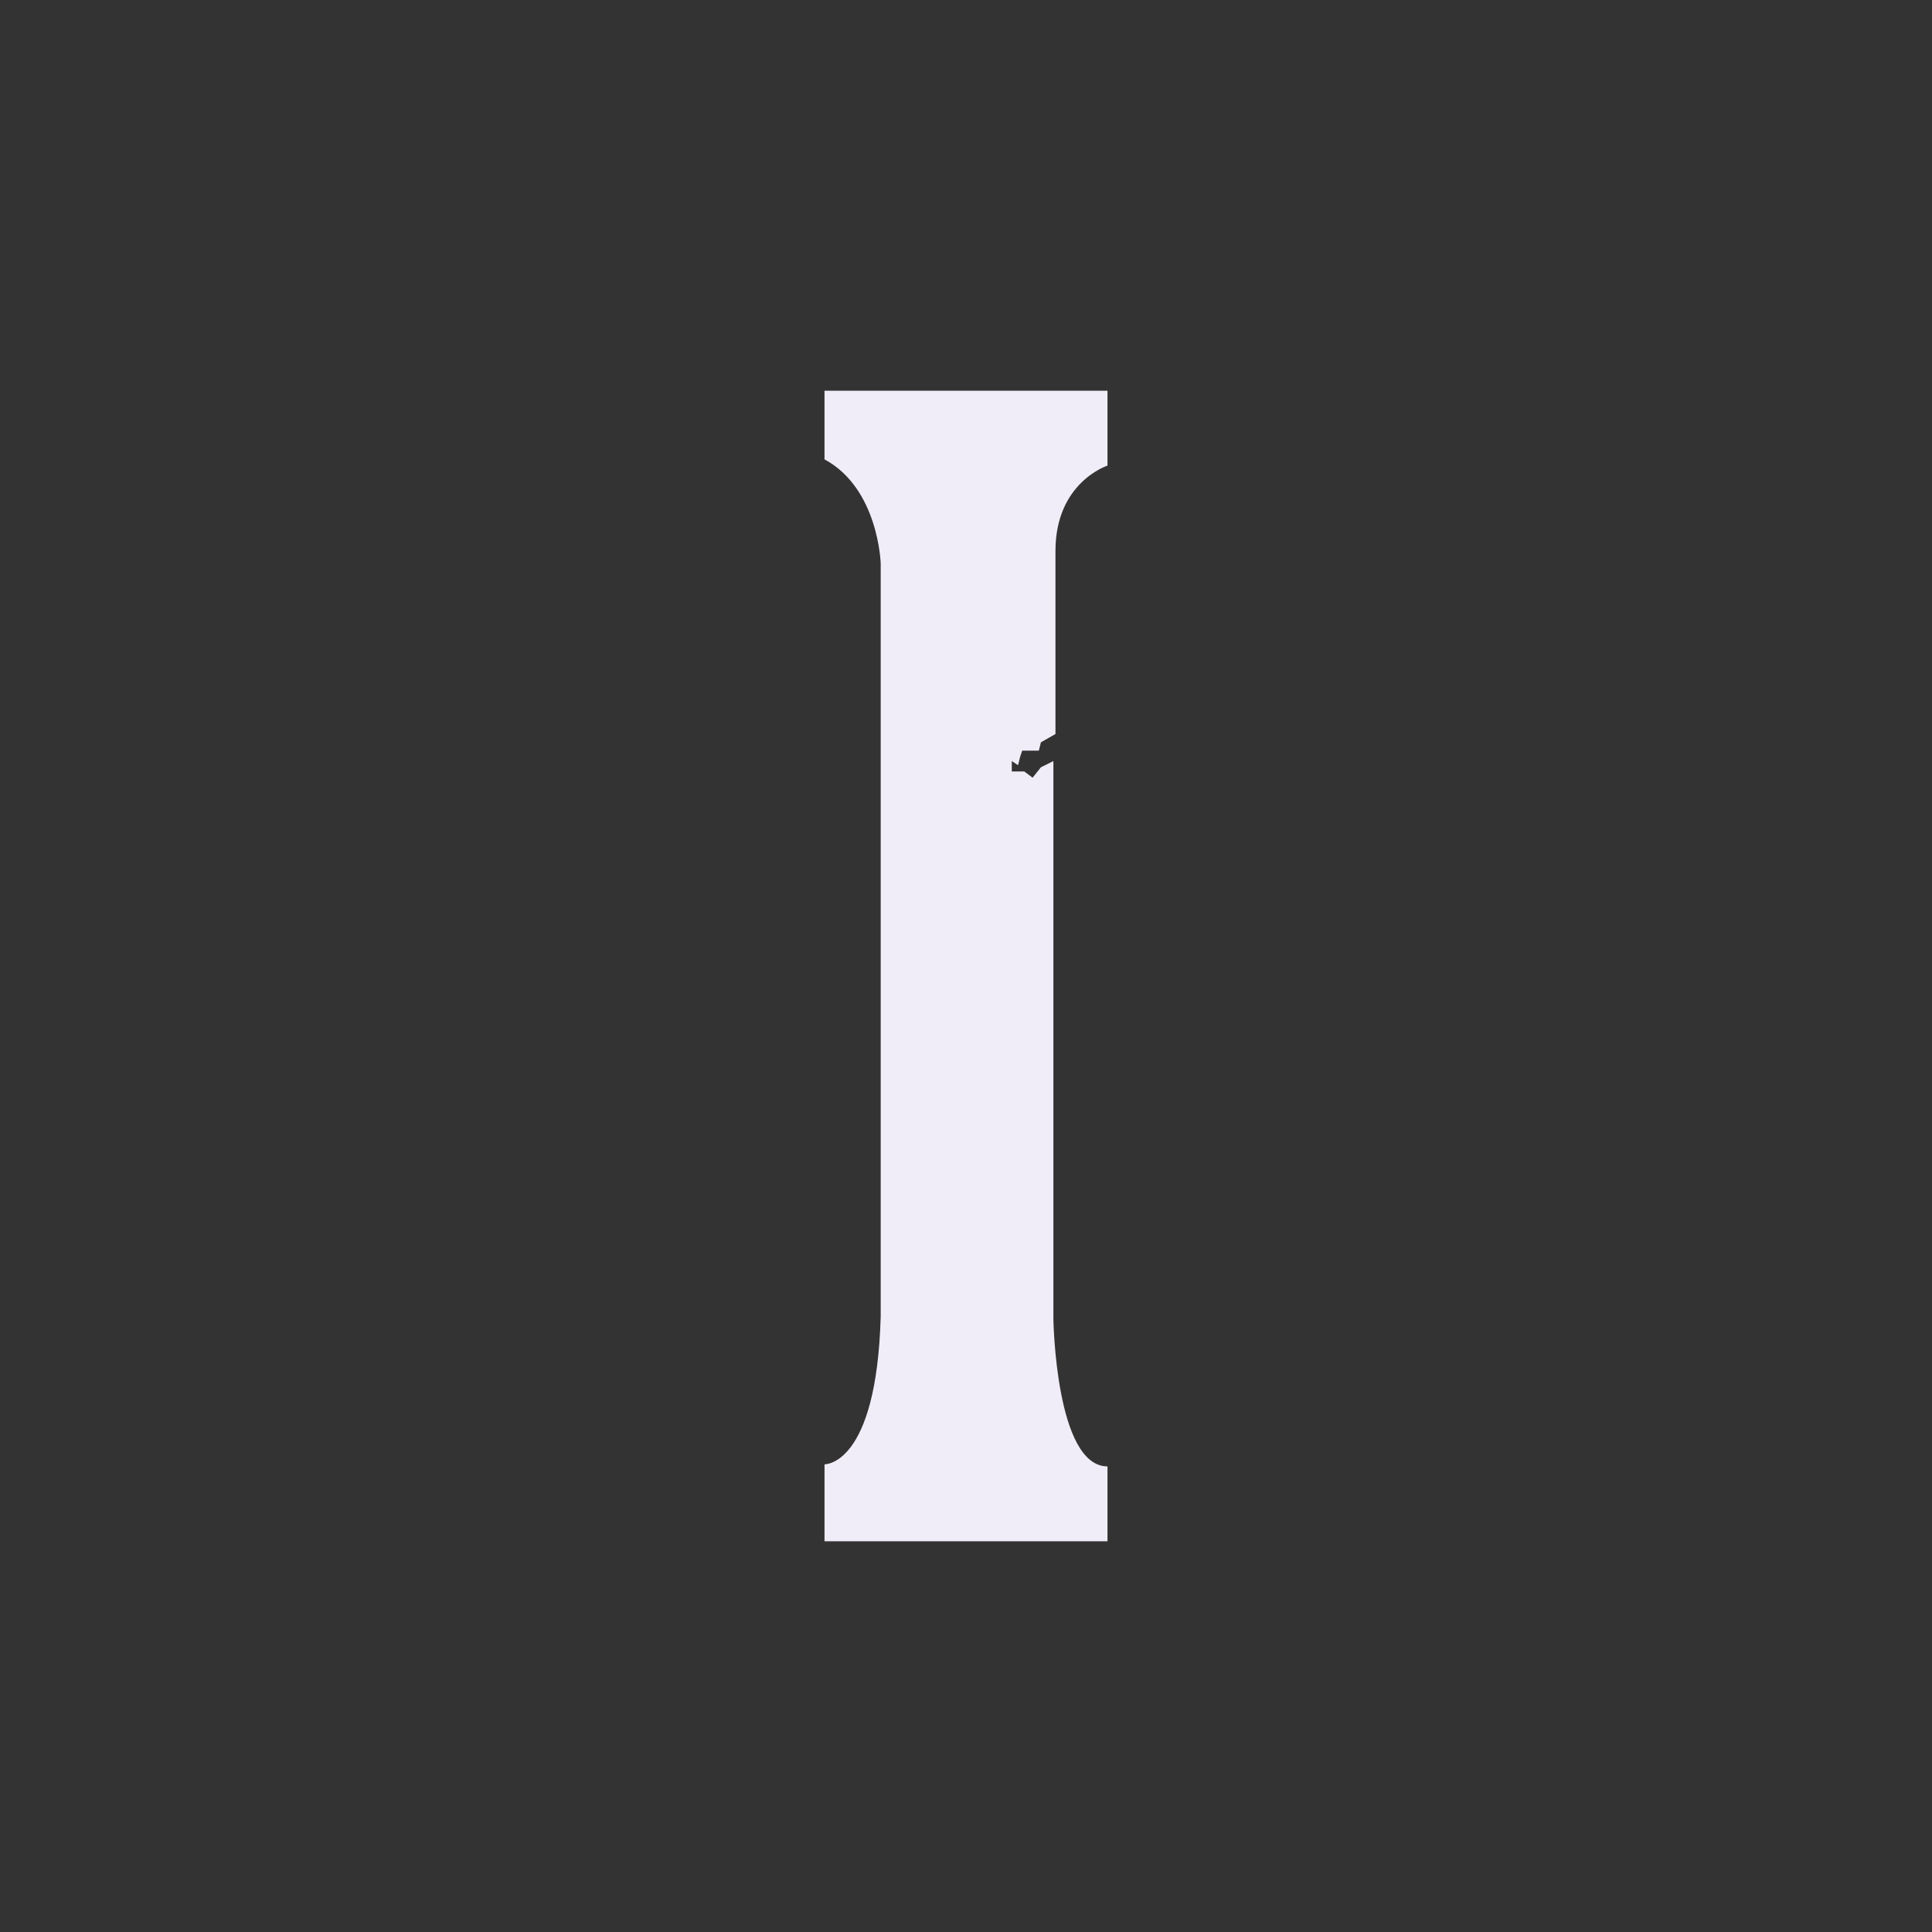 <?xml version="1.0" encoding="UTF-8" standalone="no"?>
<svg
   height="26.0px"
   width="26.0px"
   version="1.1"
   id="svg10050"
   sodipodi:docname="24.svg"
   inkscape:version="1.1 (c68e22c387, 2021-05-23)"
   xmlns:inkscape="http://www.inkscape.org/namespaces/inkscape"
   xmlns:sodipodi="http://sodipodi.sourceforge.net/DTD/sodipodi-0.dtd"
   xmlns="http://www.w3.org/2000/svg"
   xmlns:svg="http://www.w3.org/2000/svg">
  <rect width="100%" height="100%" fill="#333333" stroke="none"/>
  <defs
     id="defs10054">
    <rect
       x="20.462"
       y="33.322"
       width="58.601"
       height="43.885"
       id="rect62841" />
    <rect
       x="22.185"
       y="31.864"
       width="60.9"
       height="47.465"
       id="rect54537" />
    <rect
       x="22.274"
       y="44.901"
       width="27.577"
       height="20.064"
       id="rect51159" />
    <rect
       x="7.911"
       y="11.424"
       width="21.412"
       height="13.766"
       id="rect39710" />
    <rect
       x="-24.042"
       y="-11.314"
       width="105.536"
       height="62.579"
       id="rect36404" />
    <rect
       x="-0.016"
       y="0.016"
       width="25.938"
       height="25.984"
       id="rect3373" />
    <rect
       x="20.462"
       y="33.322"
       width="58.601"
       height="43.885"
       id="rect62841-9" />
    <rect
       x="22.185"
       y="31.864"
       width="60.9"
       height="47.465"
       id="rect54537-2" />
    <rect
       x="22.274"
       y="44.901"
       width="27.577"
       height="20.064"
       id="rect51159-7" />
    <rect
       x="7.911"
       y="11.424"
       width="21.412"
       height="13.766"
       id="rect39710-1" />
    <rect
       x="-24.042"
       y="-11.314"
       width="105.536"
       height="62.579"
       id="rect36404-8" />
    <rect
       x="-0.016"
       y="0.016"
       width="25.938"
       height="25.984"
       id="rect3373-9" />
    <rect
       x="20.462"
       y="33.322"
       width="58.601"
       height="43.885"
       id="rect62841-96" />
    <rect
       x="22.185"
       y="31.864"
       width="60.9"
       height="47.465"
       id="rect54537-23" />
    <rect
       x="22.274"
       y="44.901"
       width="27.577"
       height="20.064"
       id="rect51159-5" />
    <rect
       x="7.911"
       y="11.424"
       width="21.412"
       height="13.766"
       id="rect39710-8" />
    <rect
       x="-24.042"
       y="-11.314"
       width="105.536"
       height="62.579"
       id="rect36404-0" />
    <rect
       x="-0.016"
       y="0.016"
       width="25.938"
       height="25.984"
       id="rect3373-2" />
  </defs>
  <sodipodi:namedview
     id="namedview10052"
     pagecolor="#505050"
     bordercolor="#eeeeee"
     borderopacity="1"
     inkscape:pageshadow="0"
     inkscape:pageopacity="0"
     inkscape:pagecheckerboard="0"
     showgrid="false"
     inkscape:zoom="45.254834"
     inkscape:cx="13.888019"
     inkscape:cy="12.341223"
     inkscape:window-width="1918"
     inkscape:window-height="2054"
     inkscape:window-x="1909"
     inkscape:window-y="52"
     inkscape:window-maximized="0"
     inkscape:current-layer="svg10050" />
  <path
     d="m 11.096,5.258 v 0.924 c 0.728,0.392 0.756,1.4 0.756,1.4 V 17.718 c -0.056,2.016 -0.756,1.988 -0.756,1.988 v 1.036 h 3.808 v -1.008 c -0.7,0 -0.728,-1.988 -0.728,-1.988 v -7.504 l -0.168,0.084 -0.112,0.14 -0.112,-0.084 h -0.168 v -0.14 l 0.084,0.056 0.028,-0.112 0.028,-0.084 h 0.224 l 0.028,-0.112 0.196,-0.112 V 7.414 c 0,-0.924 0.7,-1.148 0.7,-1.148 V 5.258 Z"
     style="font-size:7.408px;line-height:1.25;font-family:Sovngarde;-inkscape-font-specification:Sovngarde;letter-spacing:3.572px;fill:#f1edf8;stroke-width:1"
     id="path167331" />
</svg>
